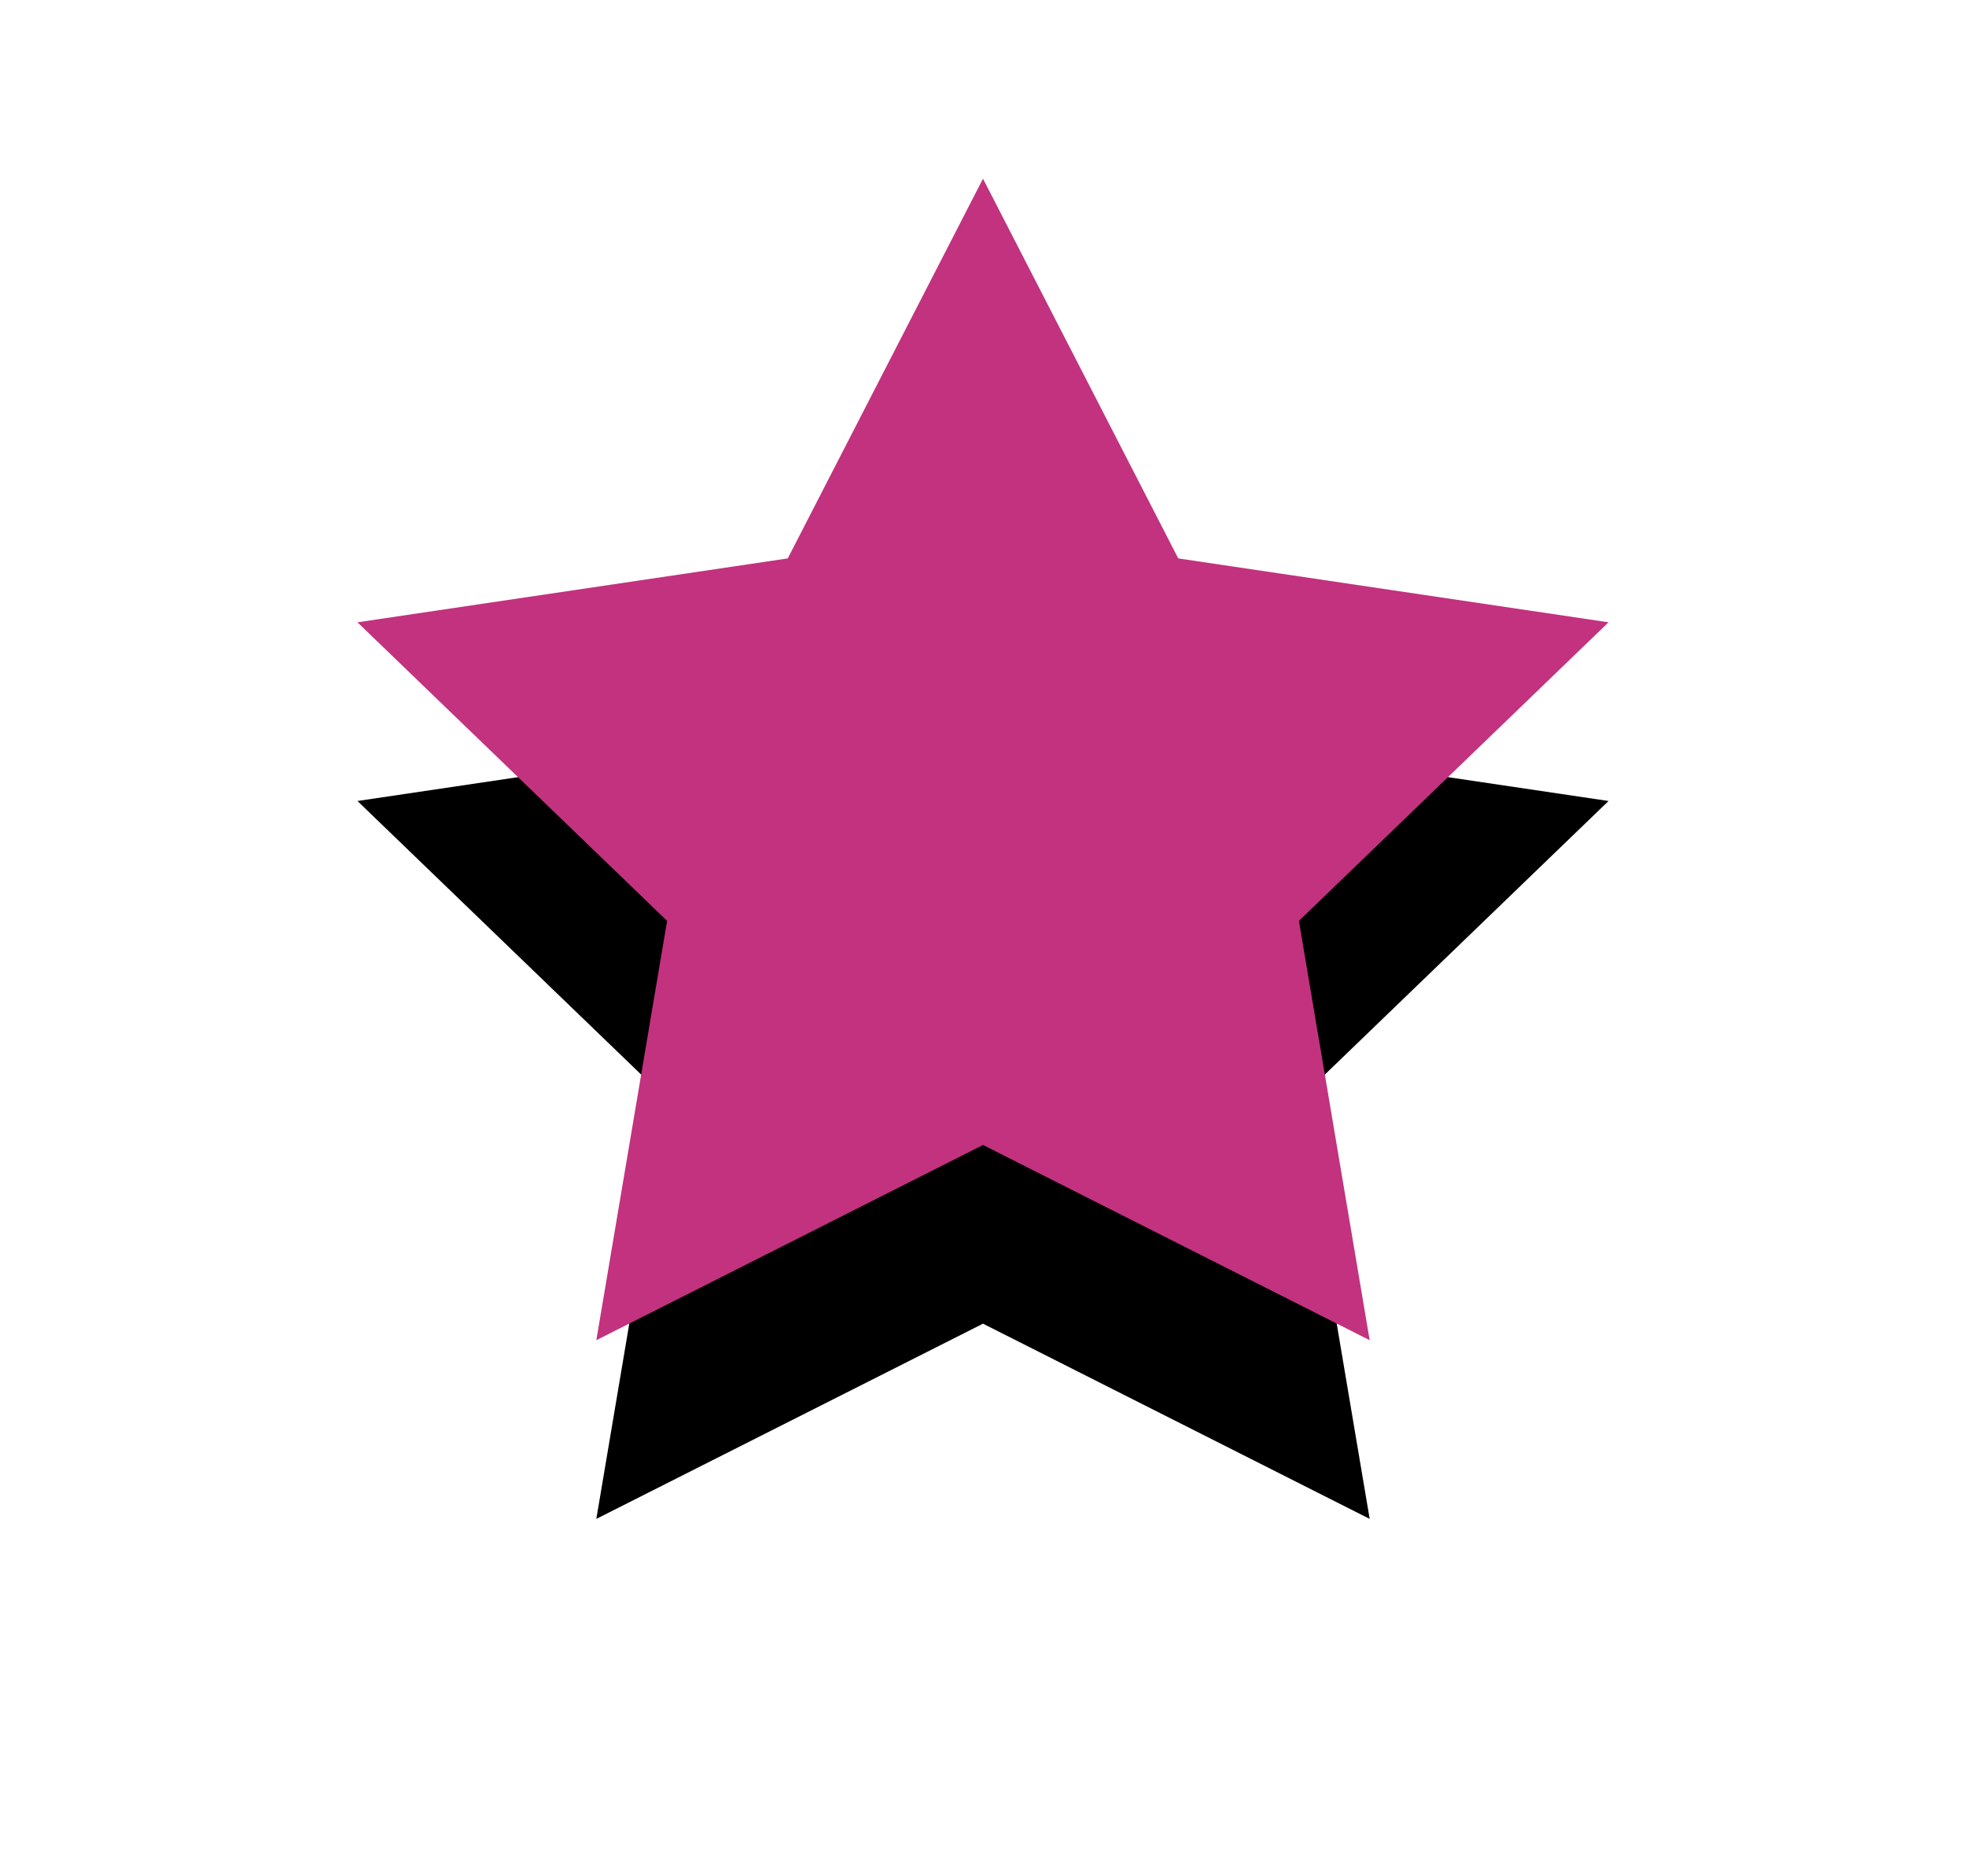 <svg xmlns="http://www.w3.org/2000/svg" xmlns:xlink="http://www.w3.org/1999/xlink" width="22" height="21" viewBox="0 0 22 21">
    <defs>
        <path id="b" d="M25 0l2.185 4.25L32 4.965l-3.465 3.342.792 4.693L25 10.815 20.673 13l.792-4.693L18 4.965l4.815-.715z"/>
        <filter id="a" width="200%" height="207.7%" x="-50%" y="-38.5%" filterUnits="objectBoundingBox">
            <feOffset dy="2" in="SourceAlpha" result="shadowOffsetOuter1"/>
            <feGaussianBlur in="shadowOffsetOuter1" result="shadowBlurOuter1" stdDeviation="2"/>
            <feColorMatrix in="shadowBlurOuter1" values="0 0 0 0 0.761 0 0 0 0 0.196 0 0 0 0 0.498 0 0 0 0.3 0"/>
        </filter>
    </defs>
    <g fill="none" fill-rule="evenodd" transform="translate(-14 2)">
        <use fill="#000" filter="url(#a)" xlink:href="#b"/>
        <use fill="#C2327F" xlink:href="#b"/>
    </g>
</svg>
